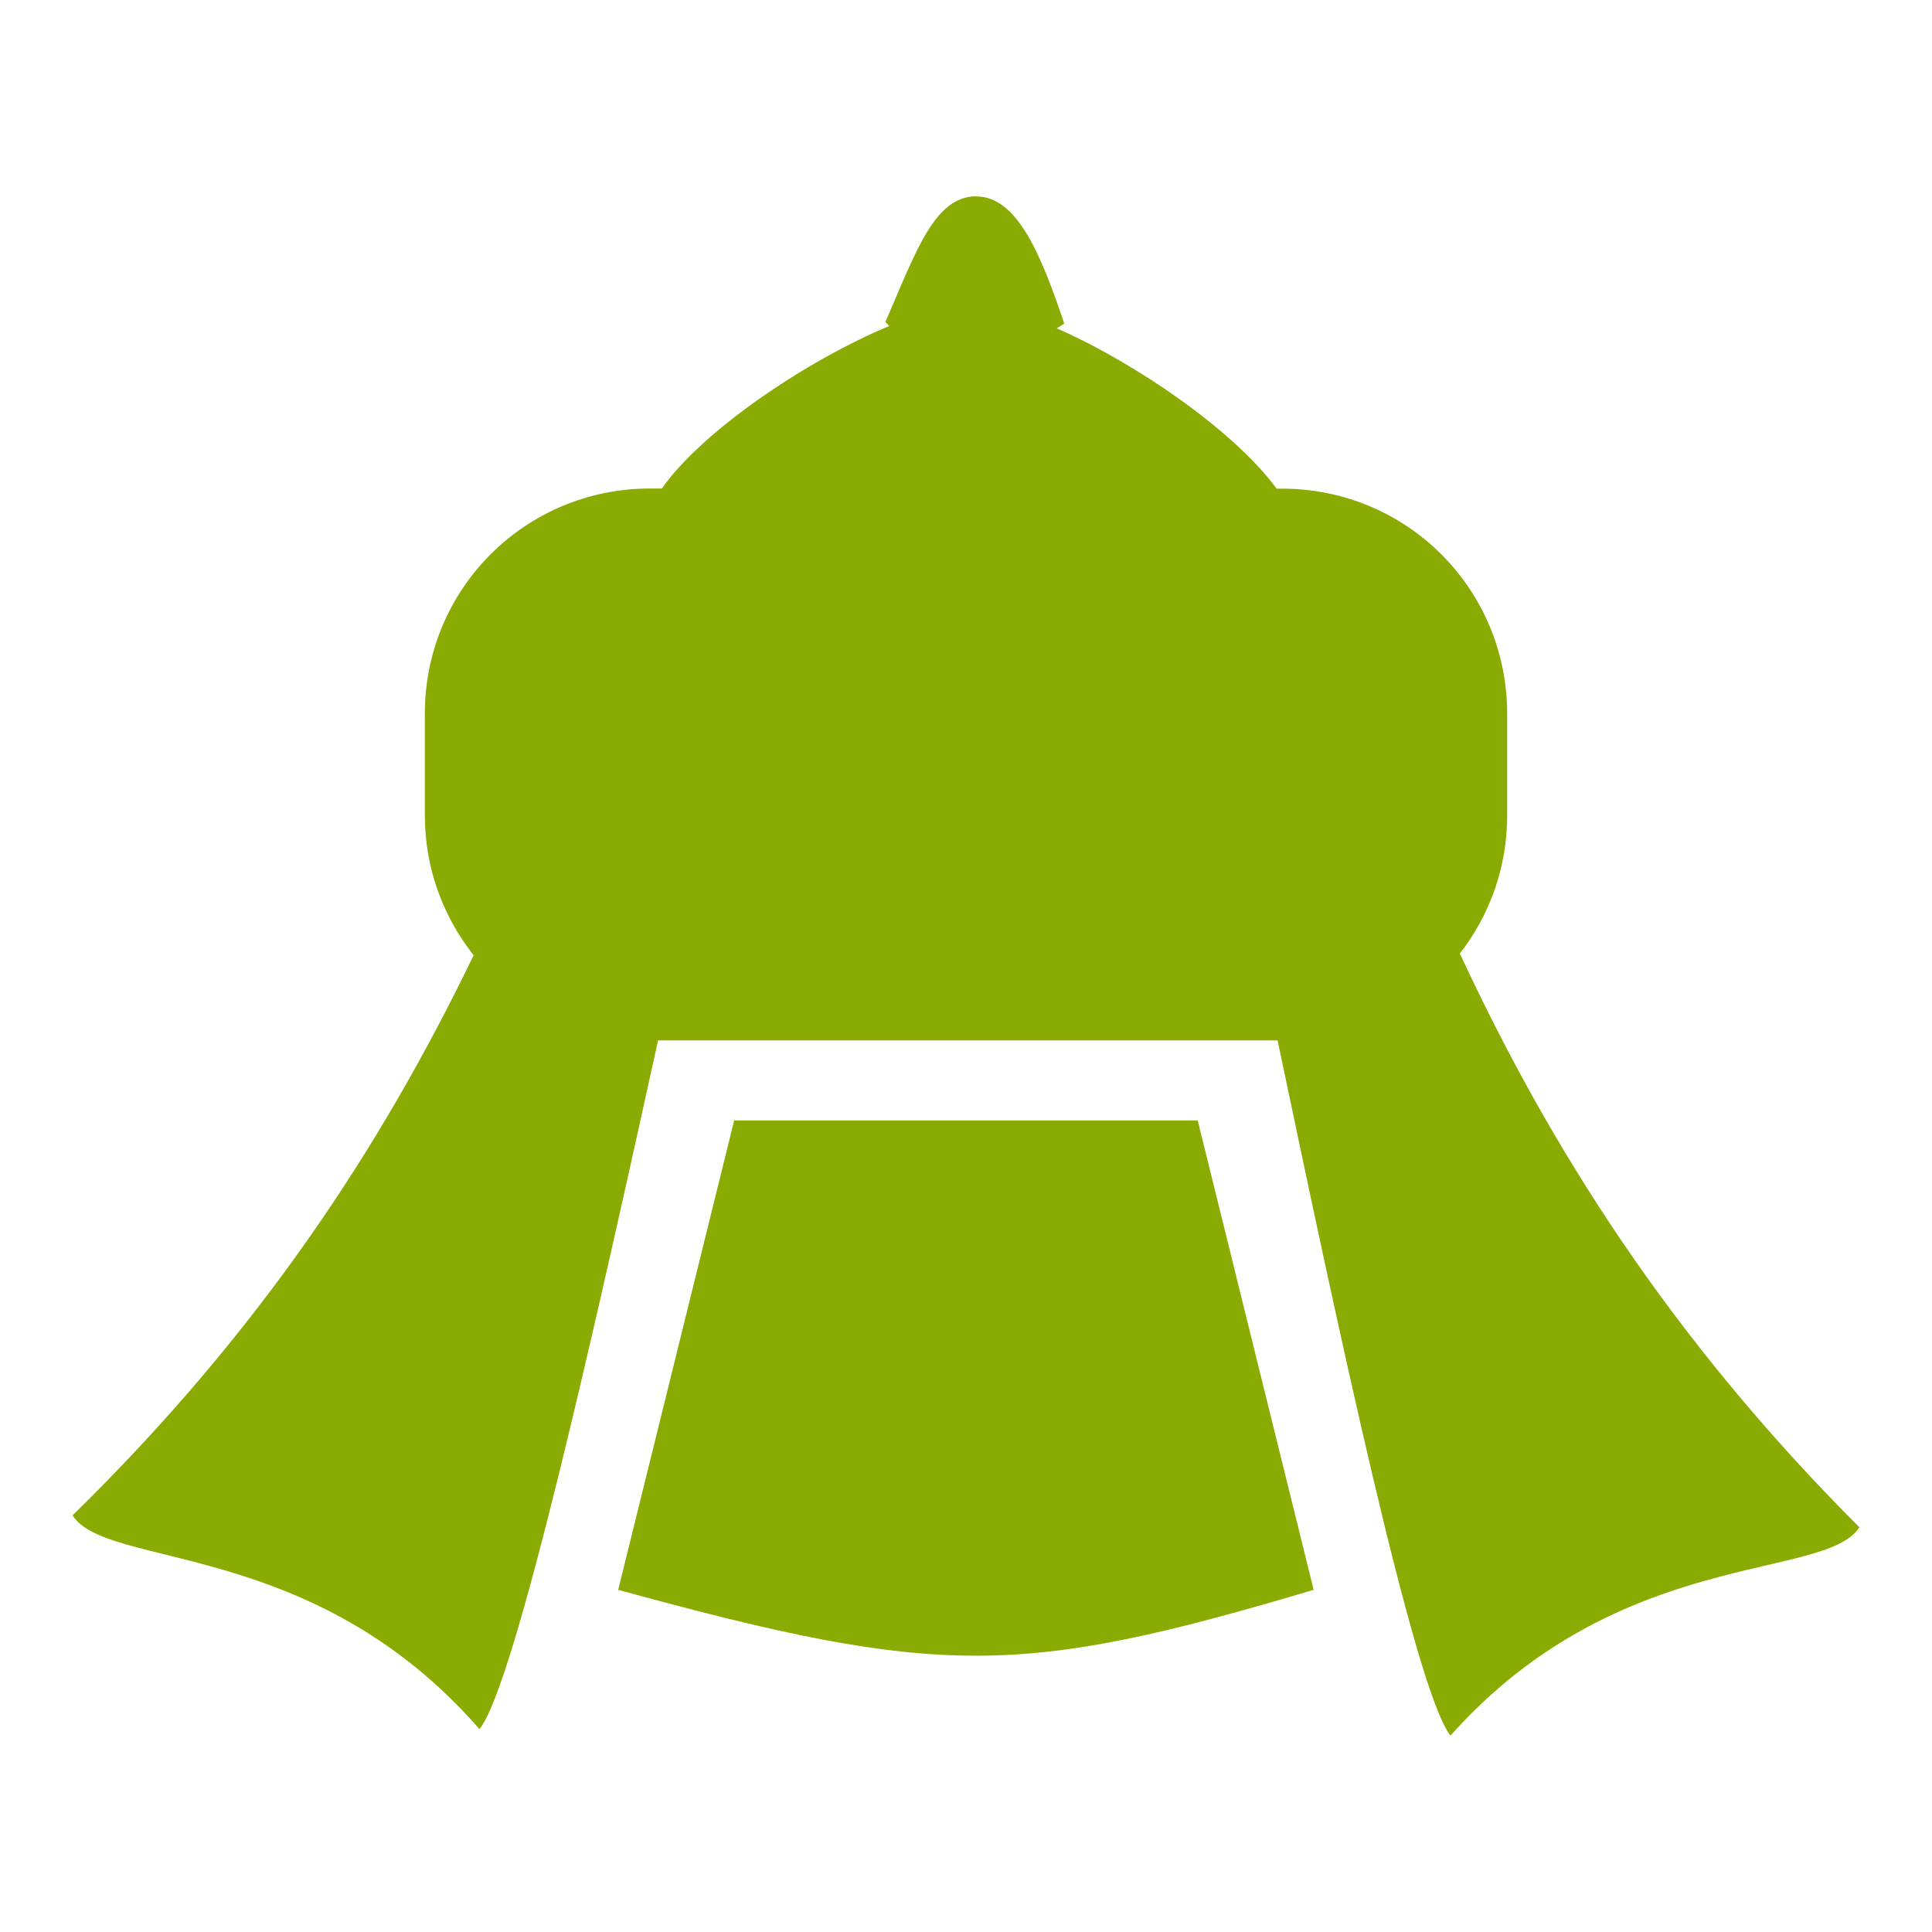 <?xml version="1.0" encoding="UTF-8" standalone="no"?>
<!-- Created with Inkscape (http://www.inkscape.org/) -->

<svg
   xmlns:dc="http://purl.org/dc/elements/1.1/"
   xmlns:cc="http://creativecommons.org/ns#"
   xmlns:rdf="http://www.w3.org/1999/02/22-rdf-syntax-ns#"
   xmlns:svg="http://www.w3.org/2000/svg"
   xmlns="http://www.w3.org/2000/svg"
   xmlns:sodipodi="http://sodipodi.sourceforge.net/DTD/sodipodi-0.dtd"
   xmlns:inkscape="http://www.inkscape.org/namespaces/inkscape"
   width="50"
   height="50"
   viewBox="0 0 13.229 13.229"
   version="1.1"
   id="svg1579"
   inkscape:version="0.92.4 (5da689c313, 2019-01-14)"
   sodipodi:docname="orda.svg">
  <defs
     id="defs1573">
    <inkscape:path-effect
       effect="mirror_symmetry"
       start_point="-15.692,-45.362"
       end_point="-15.692,4.438"
       center_point="-15.692,-20.462"
       id="path-effect7365"
       is_visible="true"
       mode="free"
       discard_orig_path="false"
       fuse_paths="true"
       oposite_fuse="false" />
    <inkscape:path-effect
       effect="mirror_symmetry"
       start_point="274.213,350.551"
       end_point="273.503,477.302"
       center_point="273.858,413.926"
       id="path-effect4557-0-4"
       is_visible="true"
       mode="free"
       discard_orig_path="false"
       fuse_paths="true"
       oposite_fuse="false" />
  </defs>
  <sodipodi:namedview
     id="base"
     pagecolor="#ffffff"
     bordercolor="#666666"
     borderopacity="1.0"
     inkscape:pageopacity="0.0"
     inkscape:pageshadow="2"
     inkscape:zoom="3.959798"
     inkscape:cx="-6.6266884"
     inkscape:cy="38.2016"
     inkscape:document-units="px"
     inkscape:current-layer="layer1"
     showgrid="false"
     units="px"
     showguides="true"
     inkscape:window-width="1920"
     inkscape:window-height="1017"
     inkscape:window-x="1912"
     inkscape:window-y="-8"
     inkscape:window-maximized="1" />
  <g
     inkscape:label="Layer 1"
     inkscape:groupmode="layer"
     id="layer1"
     transform="translate(0,-283.771)">
    <path
       style="fill:#88aa00;fill-opacity:0.992;stroke:none;stroke-width:0.449;stroke-linecap:butt;stroke-linejoin:miter;stroke-miterlimit:4;stroke-dasharray:none;stroke-opacity:1"
       d="m 6.68,285.115 c -0.282,0.005 -0.408,0.377 -0.617,0.86 0.007,0.01 0.017,0.019 0.026,0.028 -0.578,0.242 -1.283,0.722 -1.557,1.113 h -0.082 c -0.854,0 -1.541,0.688 -1.541,1.541 v 0.697 c 0,0.363 0.126,0.695 0.334,0.958 -0.631,1.307 -1.46,2.576 -2.746,3.835 0.235,0.372 1.644,0.152 2.786,1.464 0.245,-0.301 0.802,-2.803 1.223,-4.716 H 8.748 c 0.403,1.921 0.94,4.454 1.184,4.76 1.155,-1.296 2.562,-1.057 2.8,-1.426 -1.293,-1.294 -2.115,-2.593 -2.736,-3.929 0.203,-0.261 0.324,-0.588 0.324,-0.945 v -0.697 c 0,-0.854 -0.687,-1.541 -1.541,-1.541 h -0.038 c -0.28,-0.385 -0.947,-0.852 -1.505,-1.098 0.017,-0.012 0.038,-0.021 0.051,-0.034 -0.151,-0.444 -0.315,-0.874 -0.607,-0.869 z m -1.653,6.328 -0.794,3.214 c 2.205,0.604 2.749,0.599 4.762,0 l -0.794,-3.214 z"
       id="path4559-3"
       inkscape:connector-curvature="0"
       sodipodi:nodetypes="ccccsssccccccccssscccccccccc" />
  </g>
</svg>
